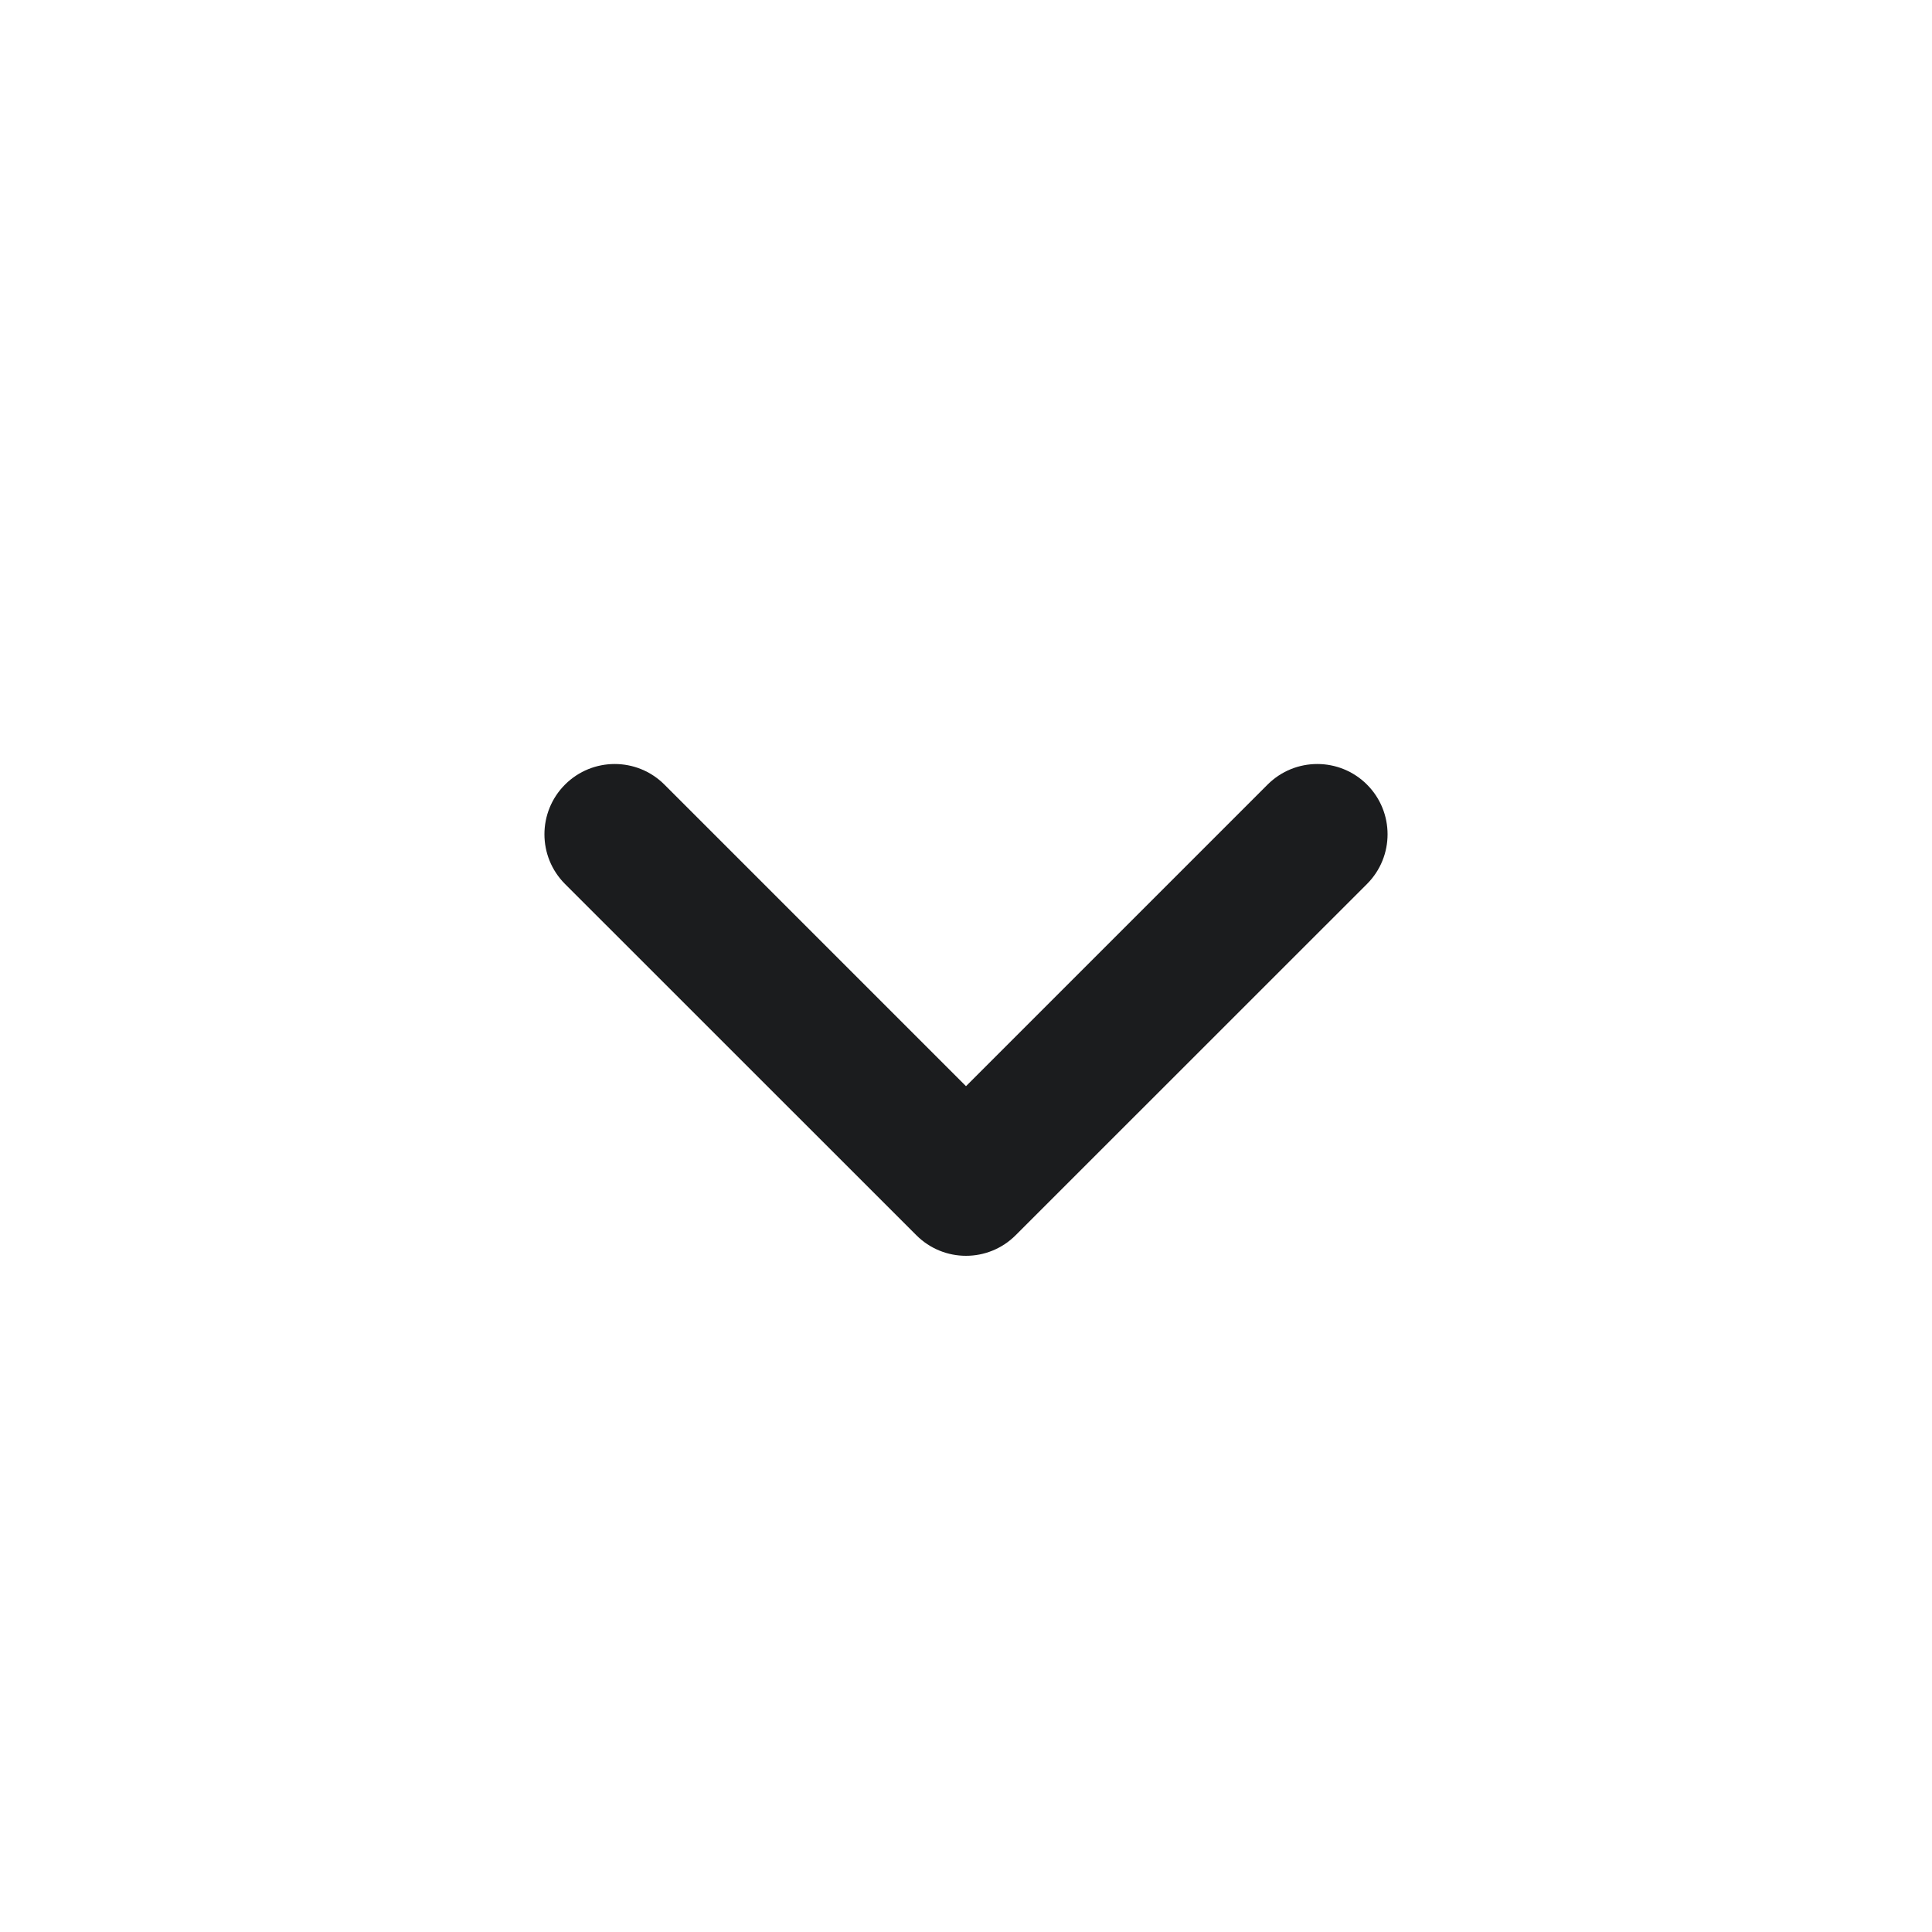 <svg width="20" height="20" viewBox="0 0 20 20" fill="none" xmlns="http://www.w3.org/2000/svg">
<path fill-rule="evenodd" clip-rule="evenodd" d="M5.849 8.122C6.133 7.838 6.594 7.838 6.878 8.122L10 11.244L13.122 8.122C13.406 7.838 13.867 7.838 14.151 8.122C14.435 8.406 14.435 8.867 14.151 9.151L10.514 12.787C10.23 13.071 9.77 13.071 9.486 12.787L5.849 9.151C5.565 8.867 5.565 8.406 5.849 8.122Z" fill="#1B1C1E"/>
</svg>

